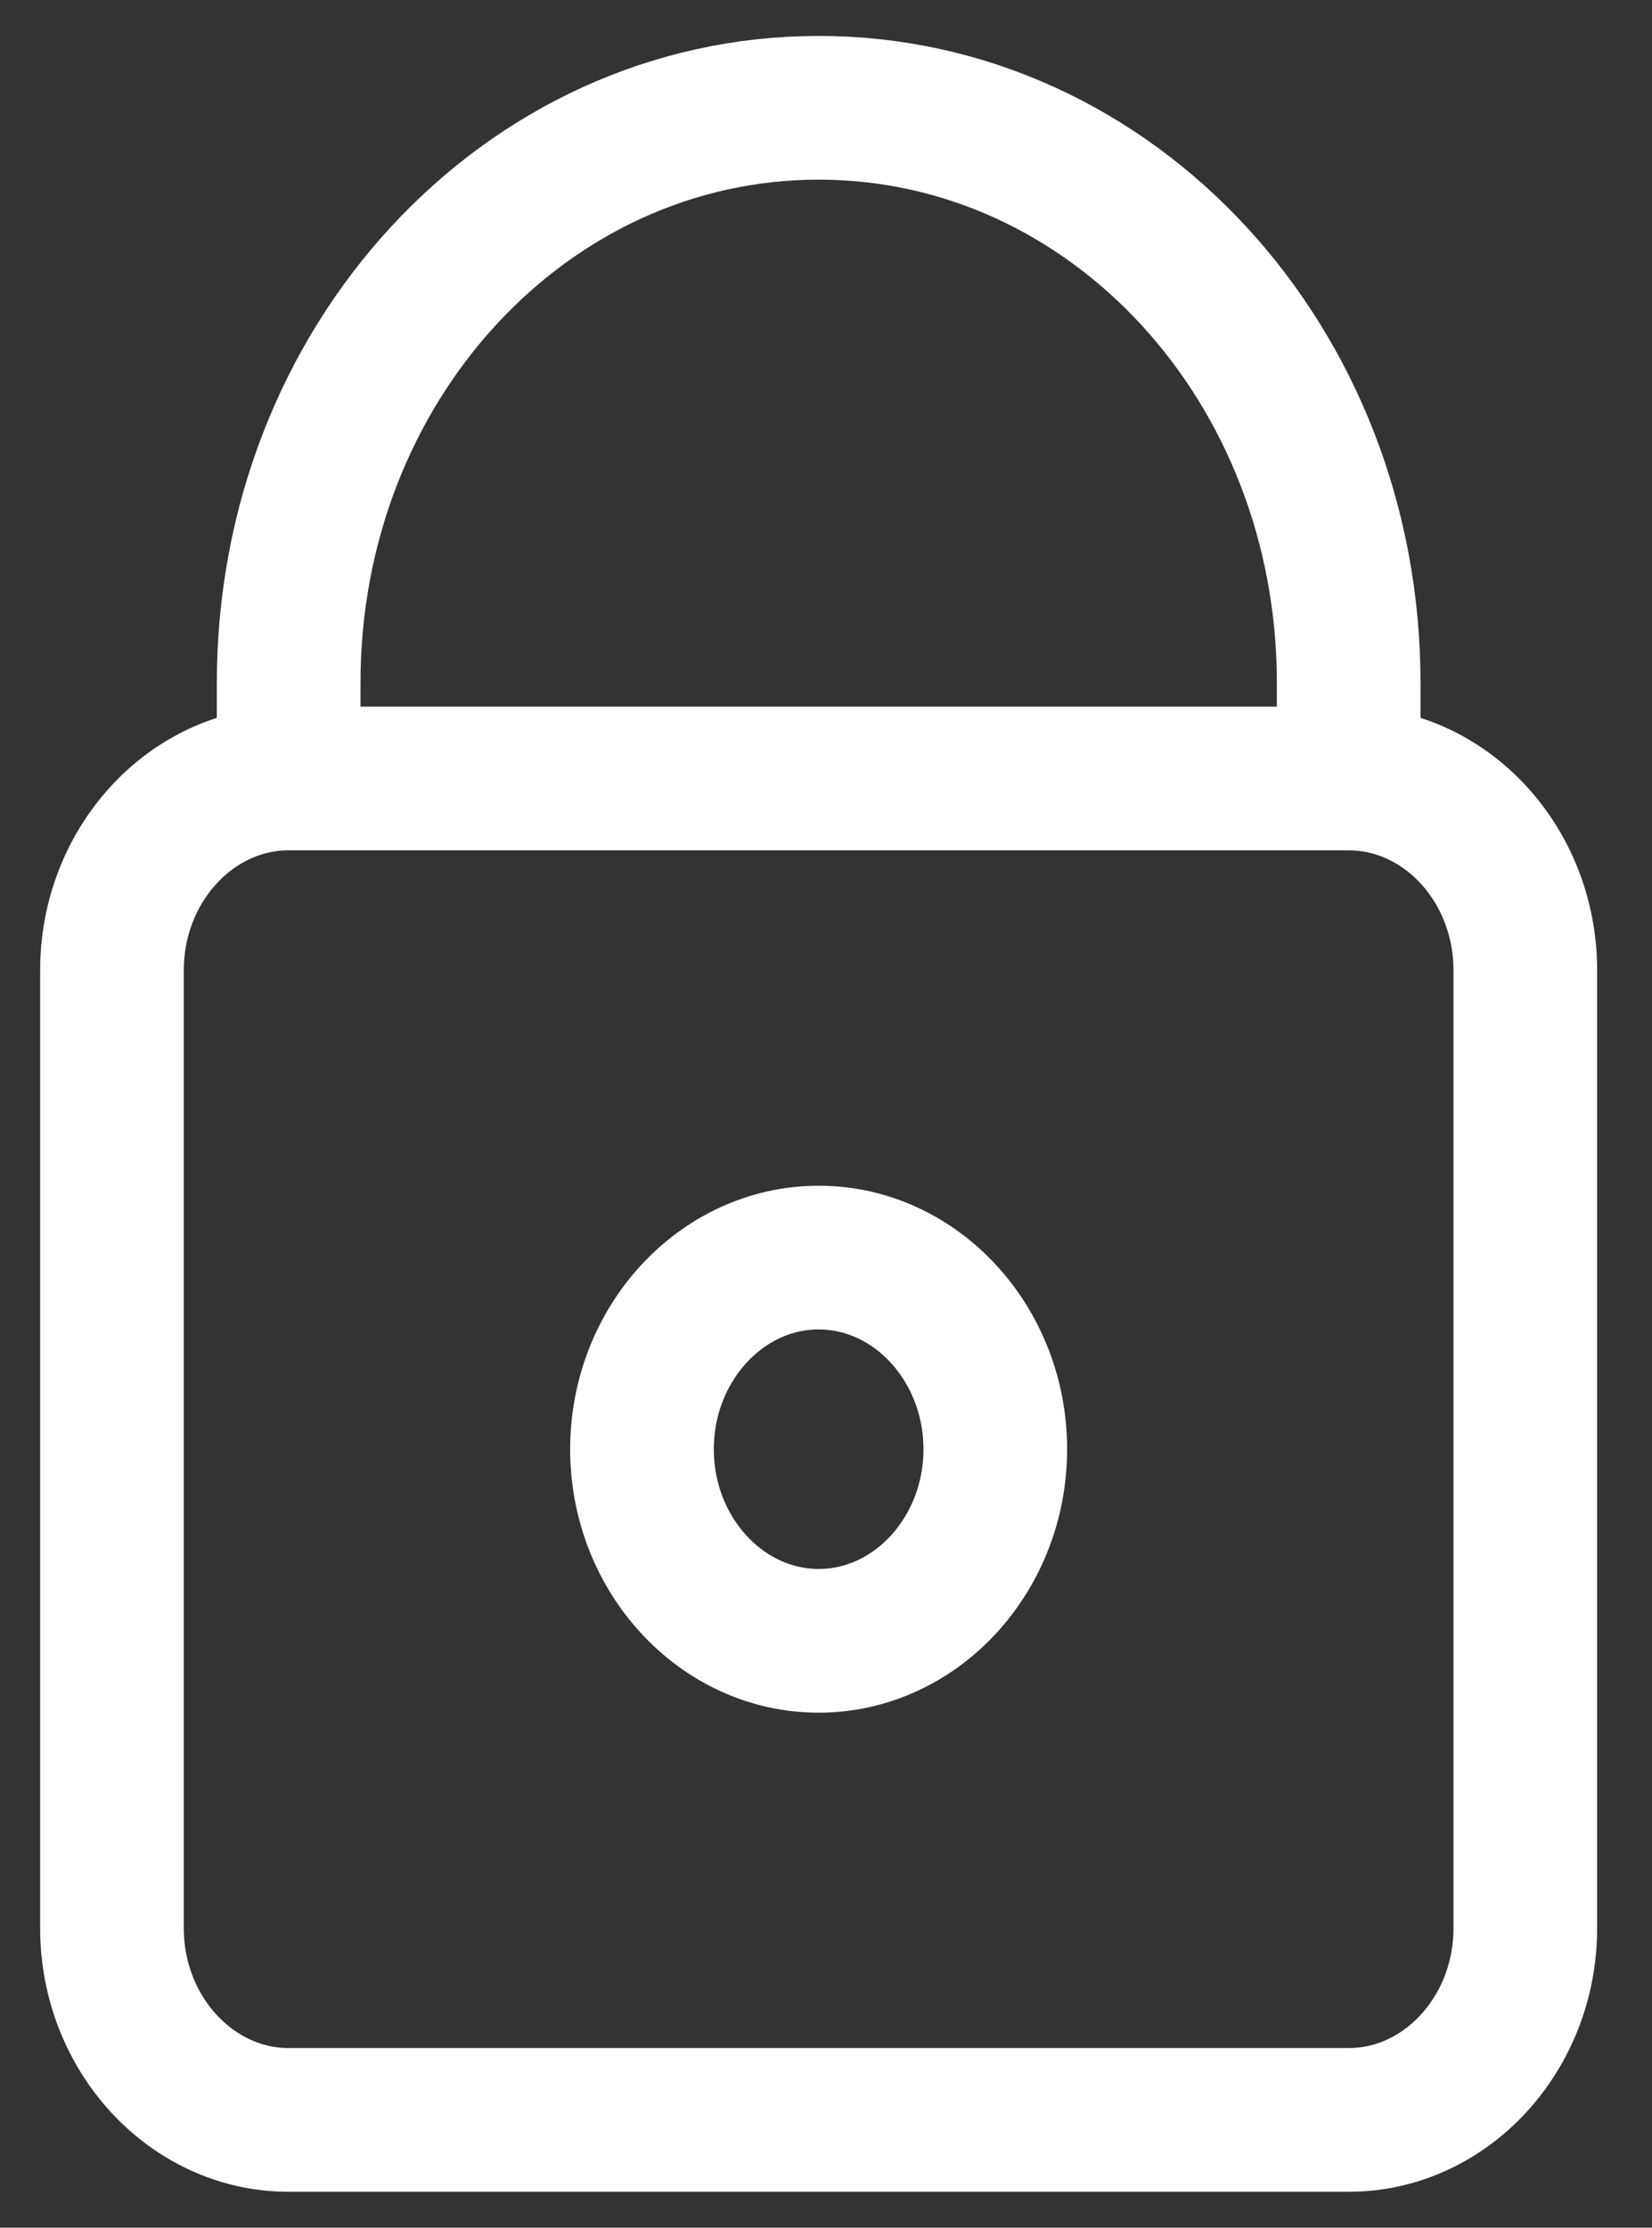 <svg width="23" height="31" viewBox="0 0 23 31" fill="none" xmlns="http://www.w3.org/2000/svg">
<rect x="0" y="0" width="23" height="31" fill="#333333" stroke="none"/>
<path d="M4.019 10.833V9.5C4.019 5.068 7.31 1.5 11.398 1.5C15.486 1.5 18.777 5.068 18.777 9.5V10.833M4.019 10.833C2.666 10.833 1.559 12.033 1.559 13.5V26.833C1.559 28.3 2.666 29.5 4.019 29.5H18.777C20.13 29.5 21.236 28.3 21.236 26.833V13.5C21.236 12.033 20.13 10.833 18.777 10.833M4.019 10.833H18.777M11.398 17.5C12.751 17.5 13.857 18.7 13.857 20.167C13.857 21.633 12.751 22.833 11.398 22.833C10.045 22.833 8.938 21.633 8.938 20.167C8.938 18.7 10.045 17.5 11.398 17.5Z" stroke="white" stroke-width="2"/>
</svg>
